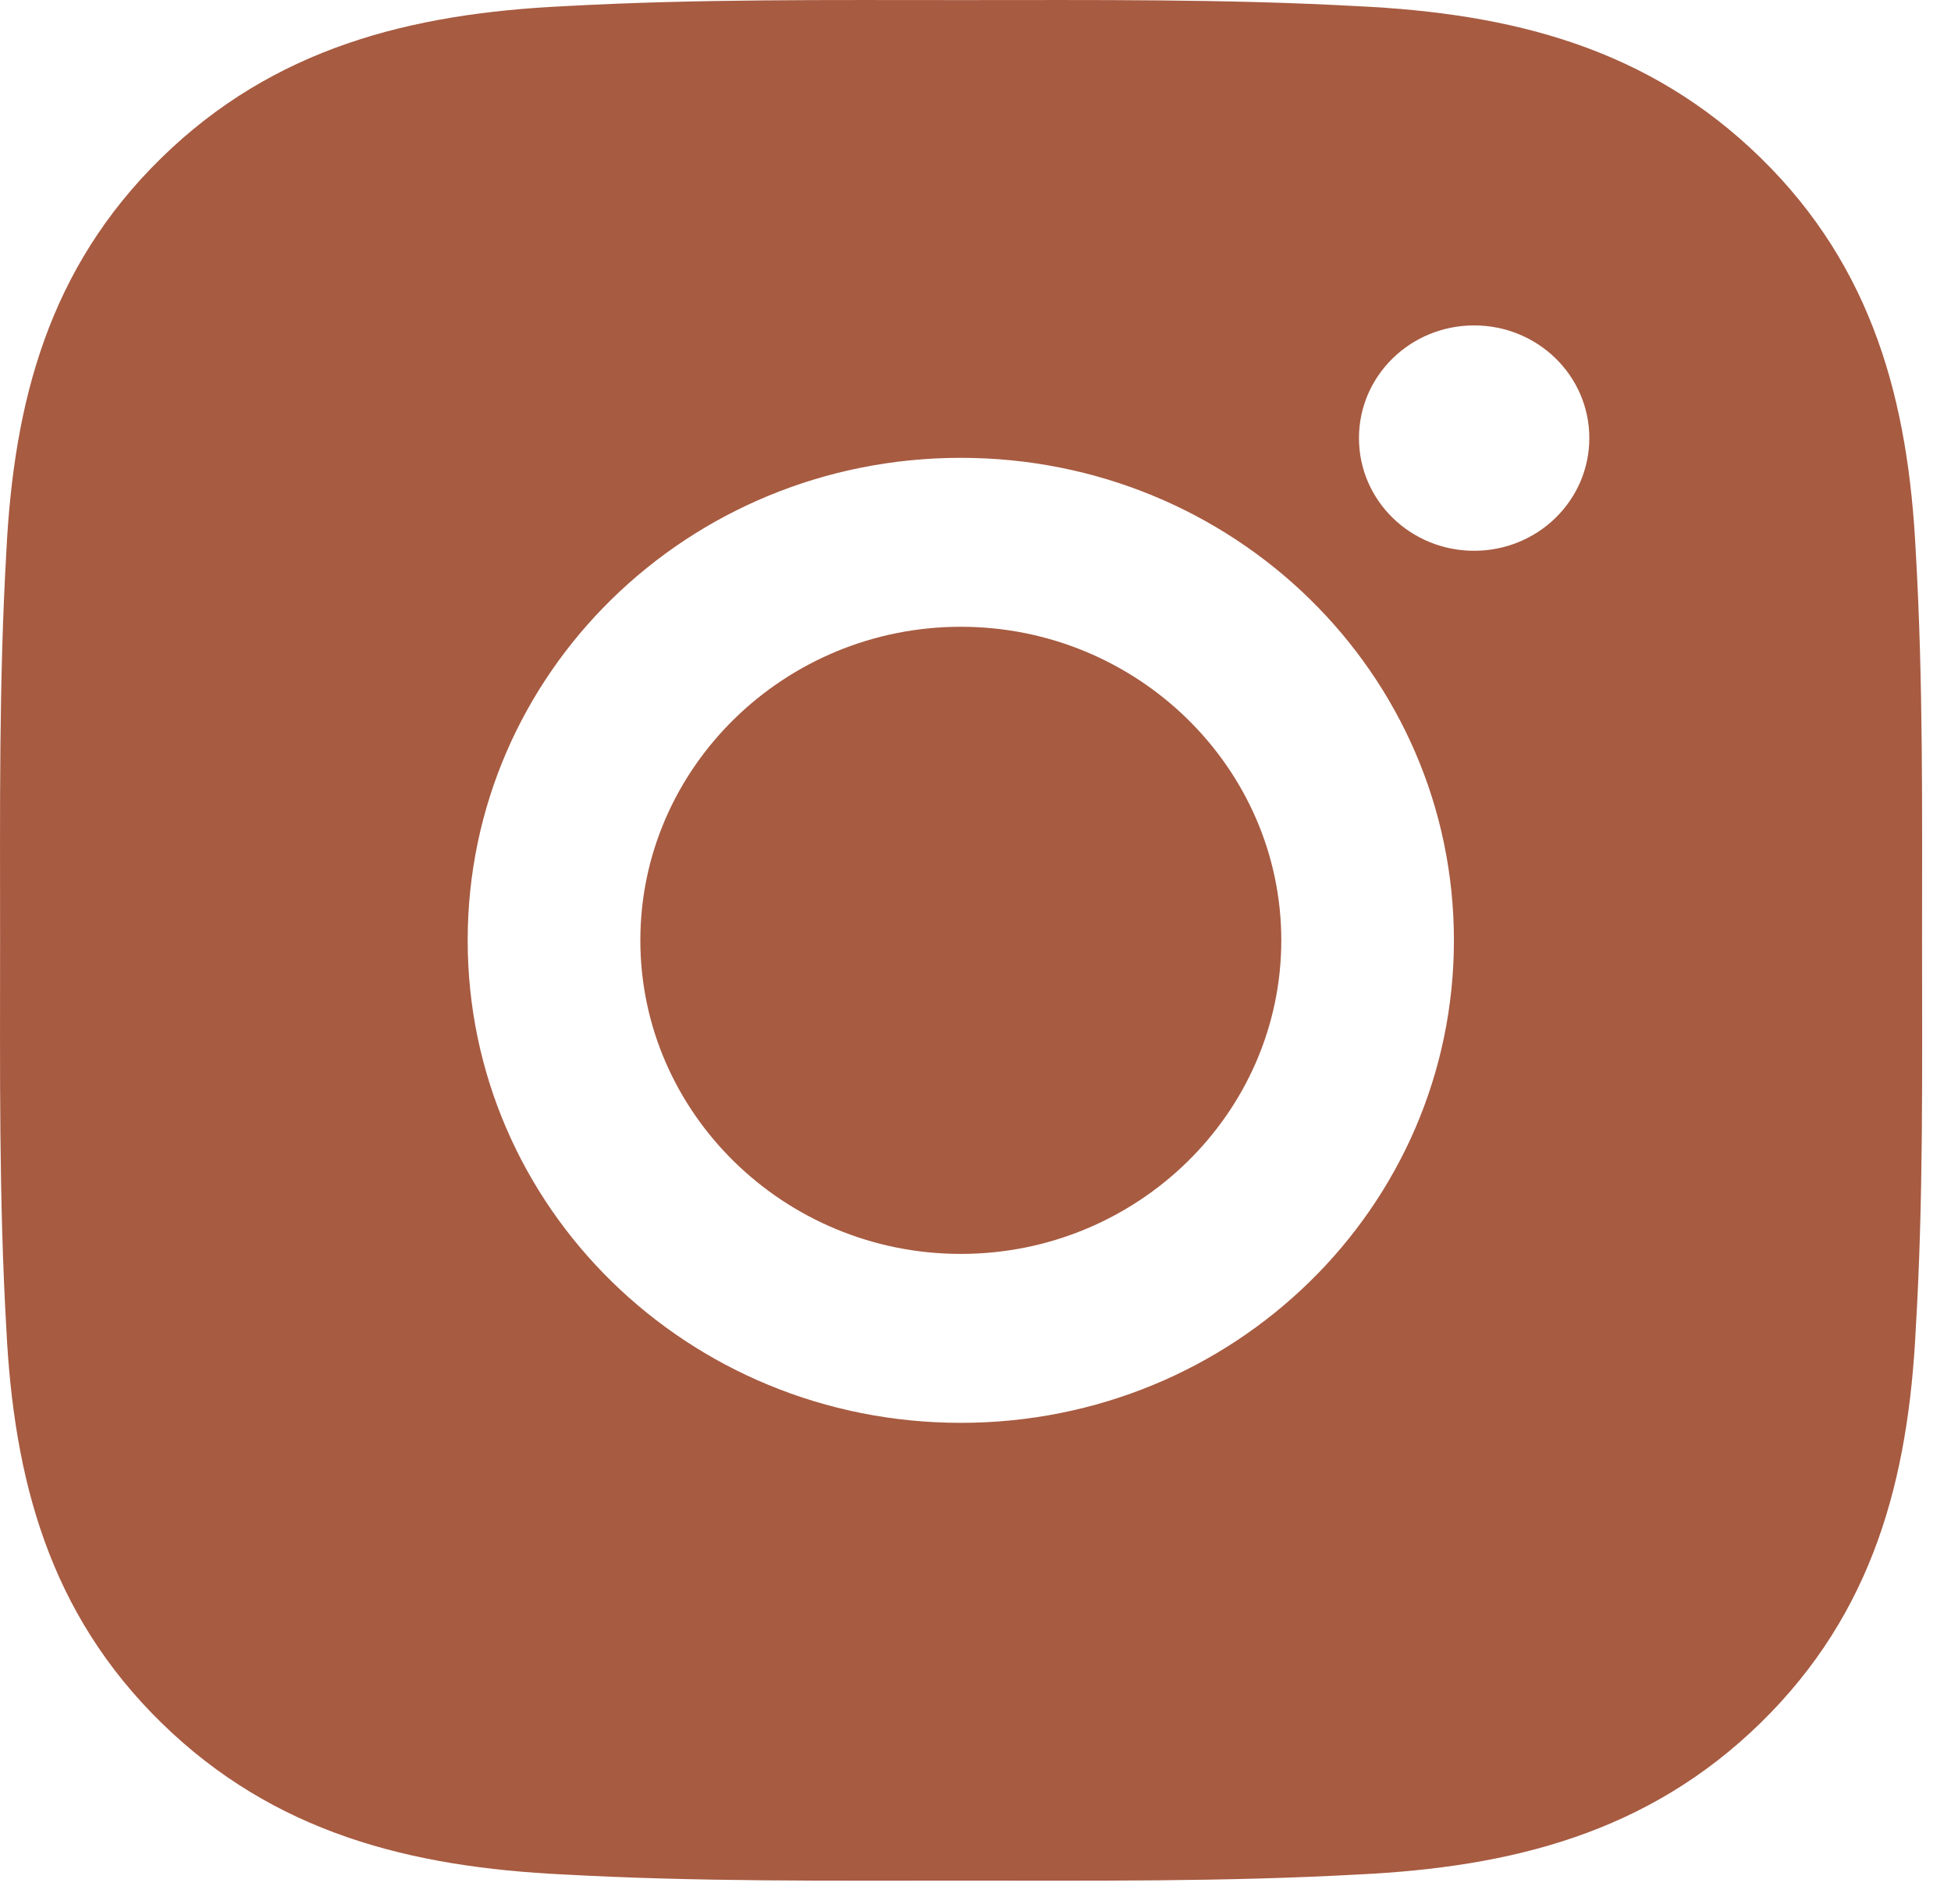 <svg width="42" height="41" viewBox="0 0 42 41" fill="none" xmlns="http://www.w3.org/2000/svg">
<path d="M20.684 13.494C16.885 13.494 13.785 16.528 13.785 20.245C13.785 23.963 16.885 26.996 20.684 26.996C24.483 26.996 27.583 23.963 27.583 20.245C27.583 16.528 24.483 13.494 20.684 13.494ZM41.377 20.245C41.377 17.449 41.403 14.679 41.242 11.888C41.082 8.647 40.326 5.77 37.904 3.4C35.476 1.025 32.542 0.29 29.229 0.133C26.372 -0.024 23.541 0.002 20.689 0.002C17.832 0.002 15.001 -0.024 12.149 0.133C8.837 0.29 5.897 1.03 3.474 3.4C1.047 5.775 0.297 8.647 0.136 11.888C-0.024 14.684 0.002 17.454 0.002 20.245C0.002 23.036 -0.024 25.811 0.136 28.602C0.297 31.843 1.052 34.72 3.474 37.09C5.902 39.466 8.837 40.2 12.149 40.357C15.006 40.514 17.837 40.489 20.689 40.489C23.546 40.489 26.377 40.514 29.229 40.357C32.542 40.2 35.481 39.461 37.904 37.09C40.331 34.715 41.082 31.843 41.242 28.602C41.408 25.811 41.377 23.041 41.377 20.245ZM20.684 30.633C14.809 30.633 10.068 25.994 10.068 20.245C10.068 14.497 14.809 9.857 20.684 9.857C26.558 9.857 31.299 14.497 31.299 20.245C31.299 25.994 26.558 30.633 20.684 30.633ZM31.734 11.858C30.363 11.858 29.255 10.774 29.255 9.432C29.255 8.09 30.363 7.006 31.734 7.006C33.106 7.006 34.214 8.09 34.214 9.432C34.214 9.751 34.15 10.066 34.026 10.361C33.901 10.655 33.718 10.923 33.488 11.148C33.258 11.374 32.984 11.552 32.684 11.674C32.383 11.796 32.06 11.858 31.734 11.858Z" fill="#A75B41"/>
</svg>
